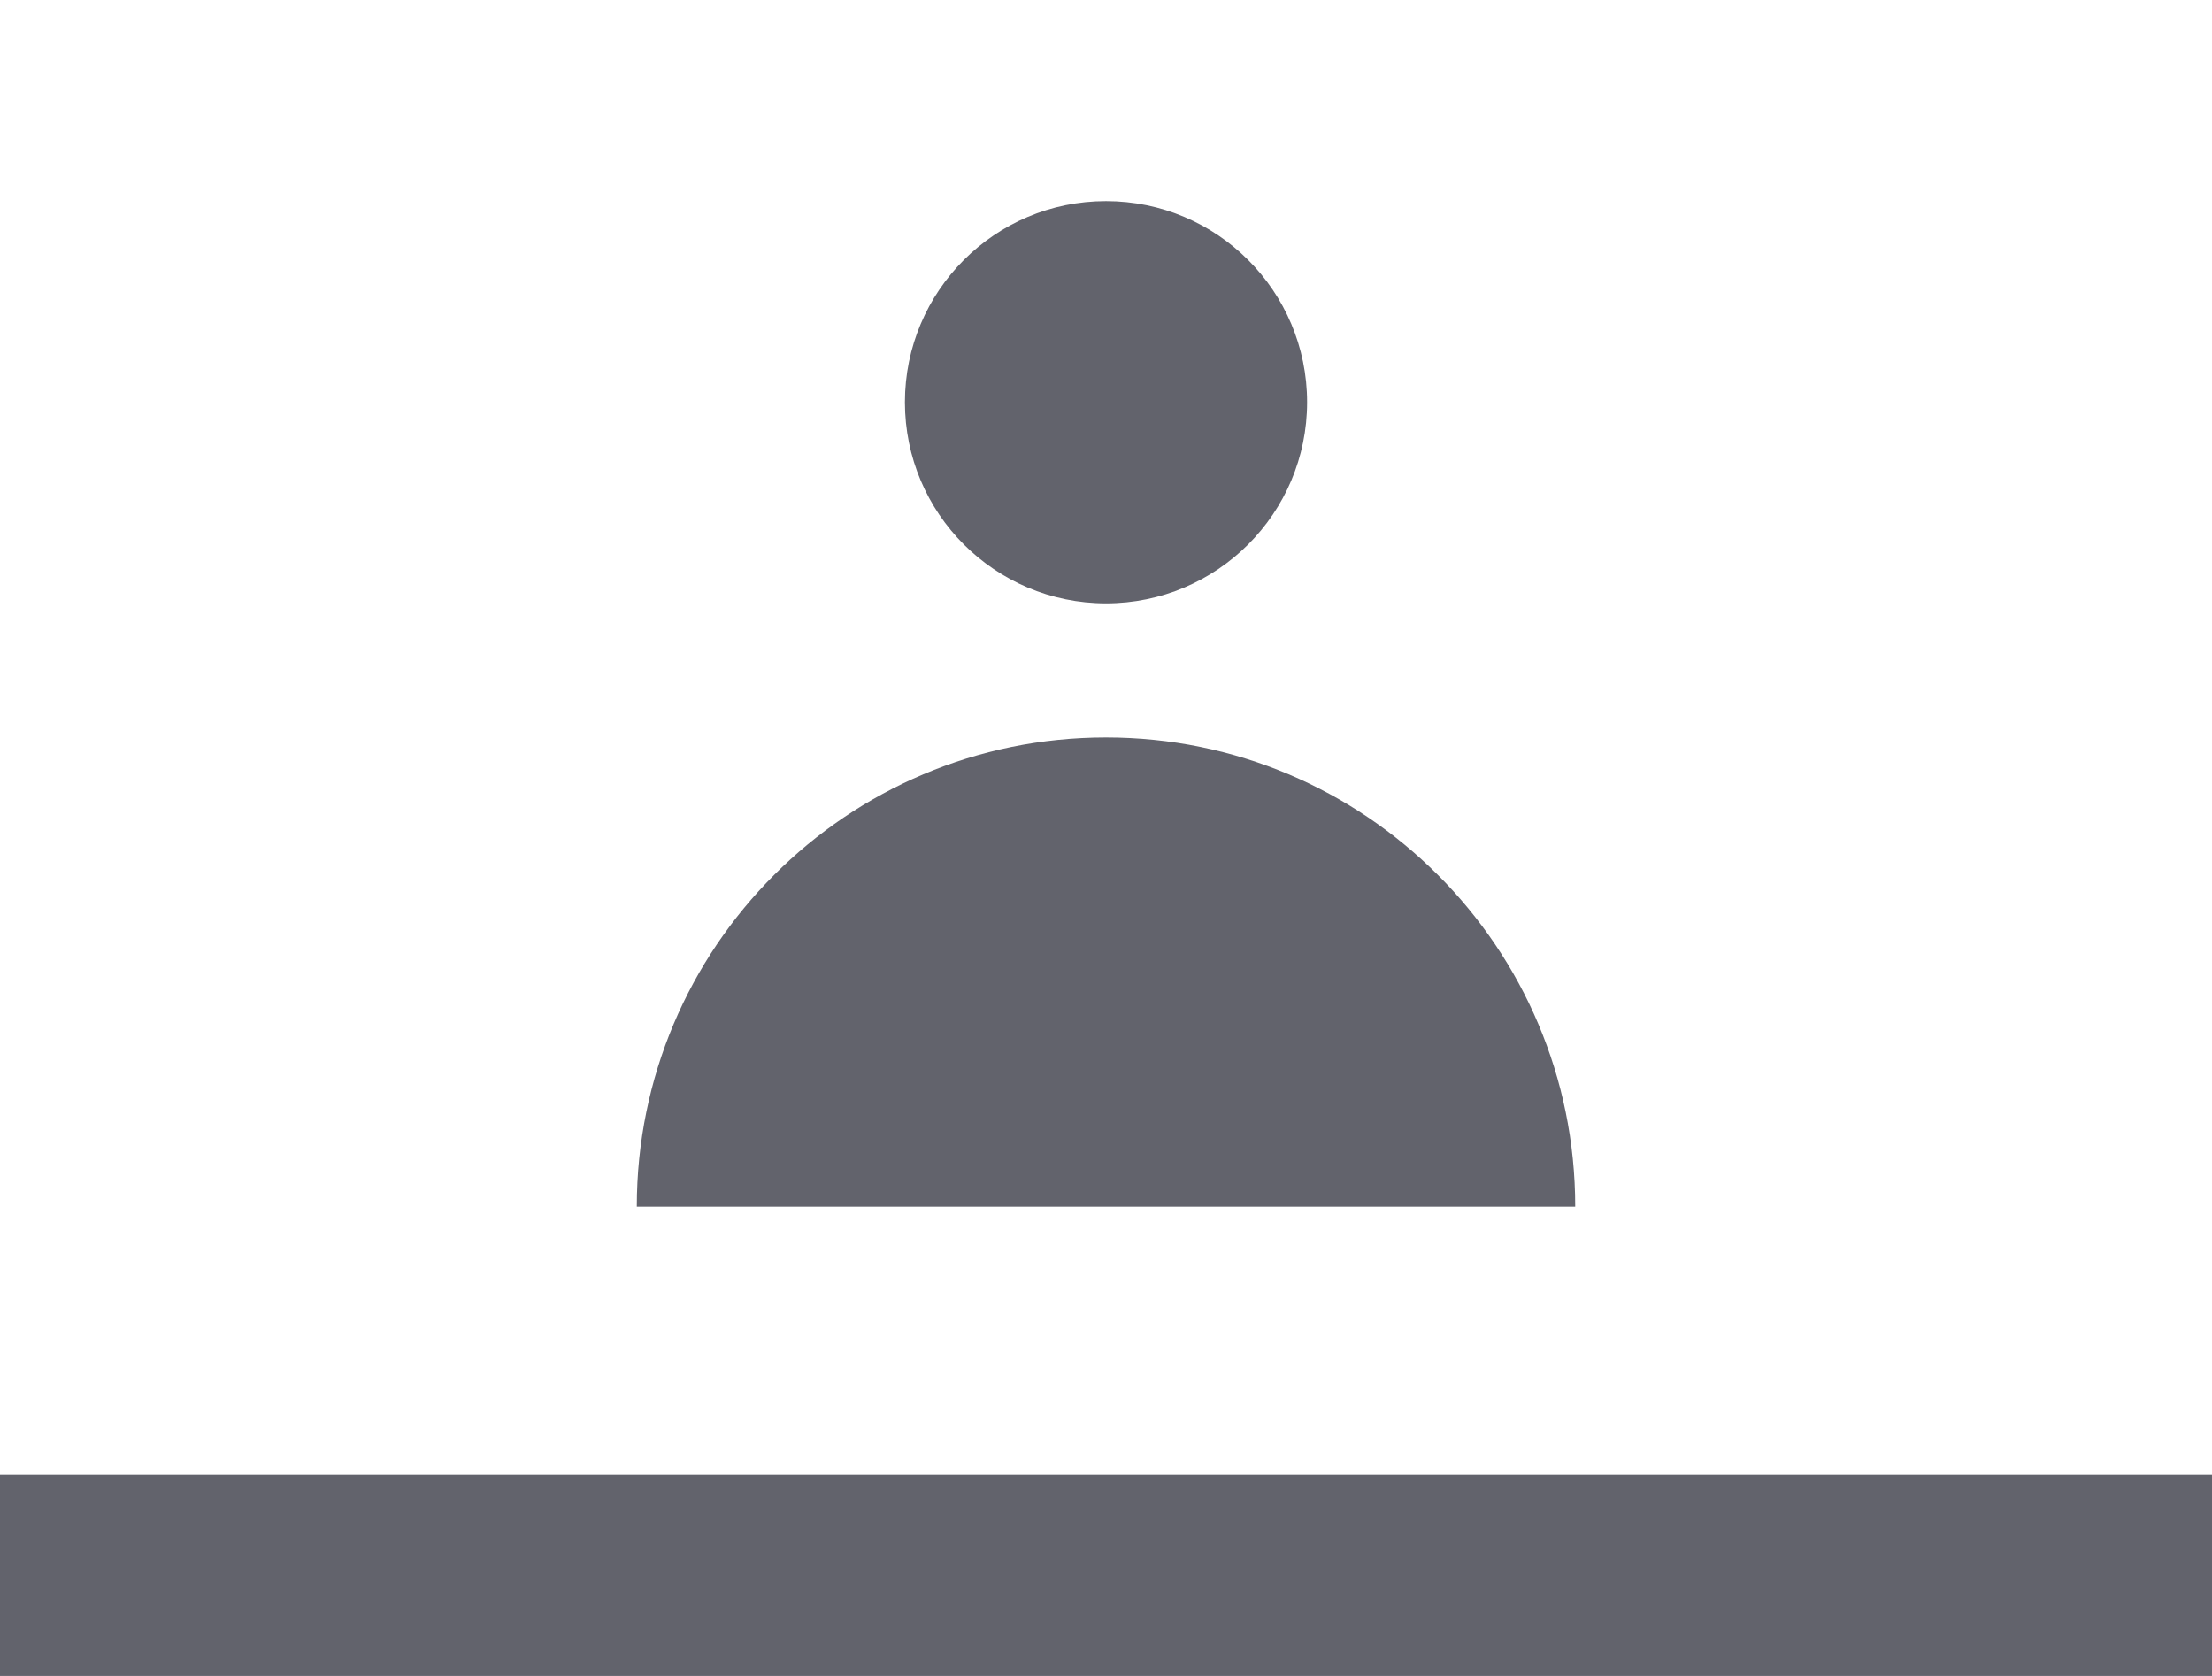 <svg width="33" height="25" viewBox="0 0 33 25" fill="none" xmlns="http://www.w3.org/2000/svg">
<path d="M16.5 9C18.157 9 19.5 7.657 19.5 6C19.5 4.343 18.157 3 16.5 3C14.843 3 13.5 4.343 13.5 6C13.5 7.657 14.843 9 16.5 9Z" fill="#62636C"/>
<path d="M9.5 18C9.5 14.134 12.634 11 16.5 11C20.366 11 23.5 14.134 23.5 18H9.5Z" fill="#62636C"/>
<line x1="-1.31134e-07" y1="23.5" x2="33" y2="23.5" stroke="#62636C" stroke-width="3"/>
</svg>
